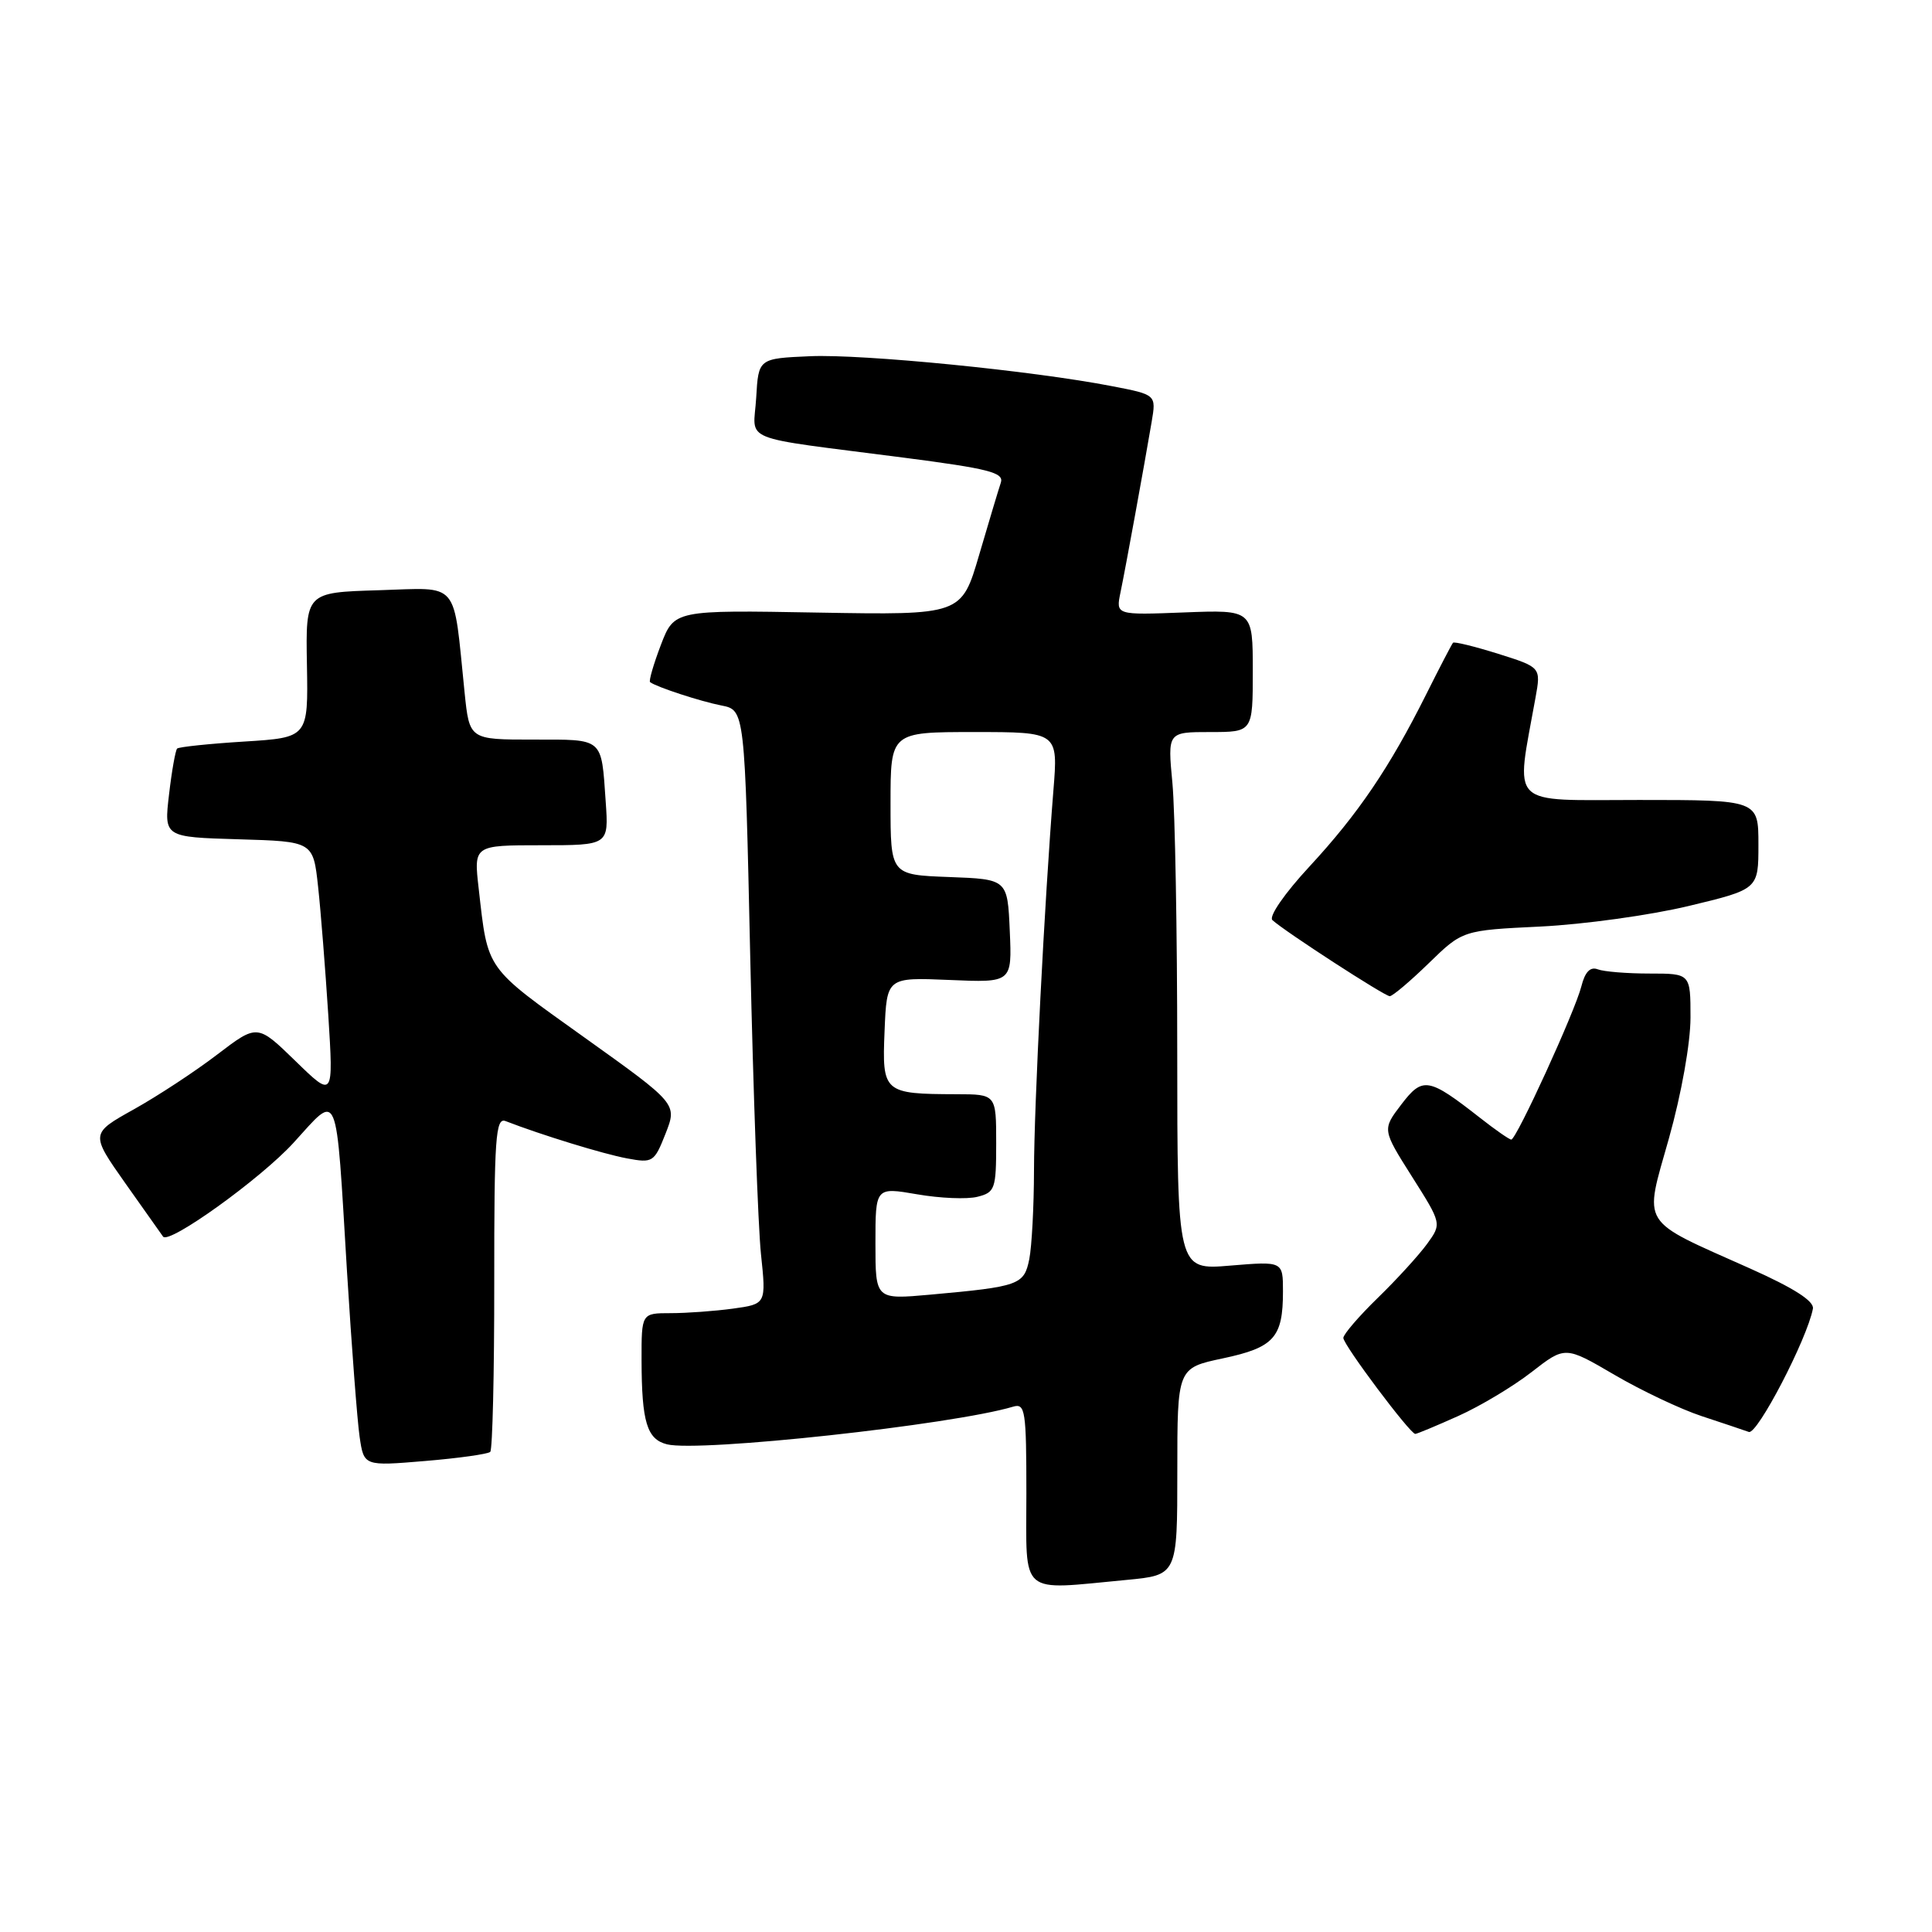 <?xml version="1.0" encoding="UTF-8" standalone="no"?>
<!DOCTYPE svg PUBLIC "-//W3C//DTD SVG 1.1//EN" "http://www.w3.org/Graphics/SVG/1.1/DTD/svg11.dtd" >
<svg xmlns="http://www.w3.org/2000/svg" xmlns:xlink="http://www.w3.org/1999/xlink" version="1.1" viewBox="0 0 256 256">
 <g >
 <path fill="currentColor"
d=" M 149.25 209.35 C 156.00 208.71 156.00 208.71 156.00 194.99 C 156.00 181.27 156.00 181.27 162.04 179.99 C 168.82 178.55 170.00 177.24 170.00 171.12 C 170.00 167.12 170.00 167.12 163.00 167.70 C 156.00 168.29 156.00 168.29 155.99 139.40 C 155.99 123.50 155.70 107.46 155.35 103.75 C 154.71 97.00 154.71 97.00 160.36 97.00 C 166.00 97.00 166.00 97.00 166.00 88.90 C 166.00 80.80 166.00 80.80 156.92 81.15 C 147.85 81.50 147.85 81.50 148.47 78.50 C 149.15 75.24 151.62 61.68 152.60 55.90 C 153.21 52.30 153.21 52.30 147.35 51.17 C 136.81 49.12 114.34 46.90 107.35 47.20 C 100.50 47.50 100.50 47.50 100.20 52.70 C 99.85 58.72 97.50 57.76 119.82 60.65 C 131.00 62.10 133.05 62.62 132.62 63.94 C 132.33 64.80 131.04 69.10 129.75 73.50 C 127.41 81.50 127.41 81.50 108.37 81.17 C 89.34 80.83 89.34 80.83 87.56 85.48 C 86.59 88.03 85.95 90.24 86.14 90.39 C 87.02 91.04 92.78 92.93 95.59 93.48 C 98.69 94.09 98.69 94.09 99.41 126.80 C 99.81 144.78 100.45 162.49 100.83 166.15 C 101.53 172.79 101.53 172.79 97.12 173.40 C 94.70 173.73 90.98 174.00 88.86 174.00 C 85.00 174.00 85.00 174.00 85.01 180.25 C 85.03 188.43 85.72 190.71 88.38 191.38 C 92.65 192.45 126.18 188.80 134.25 186.39 C 135.85 185.91 136.00 186.91 136.00 197.93 C 136.00 211.66 134.89 210.70 149.25 209.35 Z  M 64.96 192.38 C 65.26 192.08 65.50 181.96 65.49 169.90 C 65.48 150.74 65.67 148.04 66.99 148.55 C 71.73 150.39 79.98 152.92 83.07 153.49 C 86.50 154.13 86.69 154.01 88.19 150.21 C 89.74 146.26 89.74 146.26 77.41 137.45 C 64.21 128.02 64.67 128.67 63.43 117.75 C 62.77 112.00 62.77 112.00 71.72 112.00 C 80.66 112.00 80.66 112.00 80.26 106.25 C 79.66 97.64 80.07 98.00 70.63 98.00 C 62.20 98.00 62.20 98.00 61.56 91.75 C 60.01 76.66 61.05 77.89 50.16 78.21 C 40.50 78.50 40.50 78.50 40.67 88.11 C 40.84 97.73 40.84 97.73 32.36 98.26 C 27.70 98.55 23.70 98.97 23.47 99.19 C 23.25 99.42 22.76 102.15 22.40 105.26 C 21.73 110.92 21.73 110.92 31.62 111.21 C 41.50 111.50 41.50 111.50 42.15 117.50 C 42.51 120.80 43.11 128.45 43.50 134.50 C 44.19 145.50 44.19 145.50 39.15 140.59 C 34.10 135.68 34.10 135.68 28.80 139.72 C 25.89 141.95 20.91 145.22 17.74 146.99 C 11.97 150.21 11.97 150.21 16.65 156.85 C 19.23 160.51 21.46 163.66 21.61 163.86 C 22.41 164.91 34.54 156.19 38.89 151.43 C 44.97 144.77 44.47 143.55 45.98 168.50 C 46.59 178.40 47.34 188.25 47.65 190.38 C 48.22 194.27 48.22 194.27 56.32 193.59 C 60.77 193.22 64.66 192.67 64.96 192.38 Z  M 193.22 187.63 C 196.12 186.33 200.50 183.71 202.94 181.81 C 207.39 178.35 207.39 178.35 213.92 182.17 C 217.51 184.27 222.71 186.73 225.47 187.64 C 228.24 188.55 231.05 189.50 231.73 189.74 C 232.84 190.15 239.46 177.42 240.22 173.41 C 240.41 172.41 237.69 170.67 231.89 168.08 C 217.08 161.46 217.82 162.65 221.15 150.81 C 222.80 144.94 224.00 138.19 224.00 134.83 C 224.00 129.00 224.00 129.00 218.58 129.00 C 215.60 129.00 212.51 128.75 211.71 128.44 C 210.72 128.06 210.02 128.78 209.54 130.69 C 208.72 133.97 200.93 151.00 200.25 151.00 C 200.00 151.00 198.15 149.72 196.14 148.14 C 189.27 142.76 188.52 142.63 185.68 146.35 C 183.15 149.67 183.15 149.67 187.09 155.90 C 191.04 162.14 191.04 162.14 189.10 164.82 C 188.03 166.29 185.10 169.51 182.58 171.96 C 180.06 174.41 178.00 176.81 178.00 177.28 C 178.00 178.21 186.84 190.00 187.53 190.00 C 187.76 190.00 190.32 188.93 193.22 187.63 Z  M 189.31 127.64 C 193.80 123.27 193.80 123.27 204.15 122.77 C 209.84 122.49 218.66 121.27 223.75 120.05 C 233.00 117.83 233.00 117.83 233.00 111.92 C 233.00 106.00 233.00 106.00 217.18 106.00 C 199.62 106.00 200.82 107.18 203.46 92.46 C 204.19 88.42 204.19 88.42 198.51 86.63 C 195.38 85.65 192.69 84.99 192.53 85.17 C 192.37 85.35 190.77 88.42 188.98 92.00 C 184.12 101.72 179.96 107.85 173.51 114.82 C 170.22 118.37 168.09 121.45 168.60 121.92 C 170.27 123.44 183.47 132.00 184.15 132.00 C 184.52 132.00 186.84 130.04 189.31 127.64 Z  M 116.00 164.75 C 116.00 157.30 116.00 157.30 121.52 158.25 C 124.56 158.78 128.16 158.93 129.52 158.58 C 131.84 158.00 132.00 157.55 132.00 151.48 C 132.00 145.00 132.00 145.00 126.75 144.99 C 117.07 144.96 116.87 144.79 117.21 136.62 C 117.50 129.50 117.50 129.50 125.80 129.85 C 134.10 130.21 134.10 130.21 133.80 123.35 C 133.50 116.50 133.50 116.50 125.75 116.21 C 118.00 115.92 118.00 115.92 118.00 106.46 C 118.00 97.00 118.00 97.00 129.10 97.00 C 140.21 97.00 140.21 97.00 139.58 104.75 C 138.41 119.33 137.02 146.49 137.01 155.12 C 137.00 159.87 136.72 165.13 136.39 166.82 C 135.70 170.26 135.09 170.48 123.25 171.55 C 116.00 172.20 116.00 172.20 116.00 164.75 Z "/>
</g>
</svg>